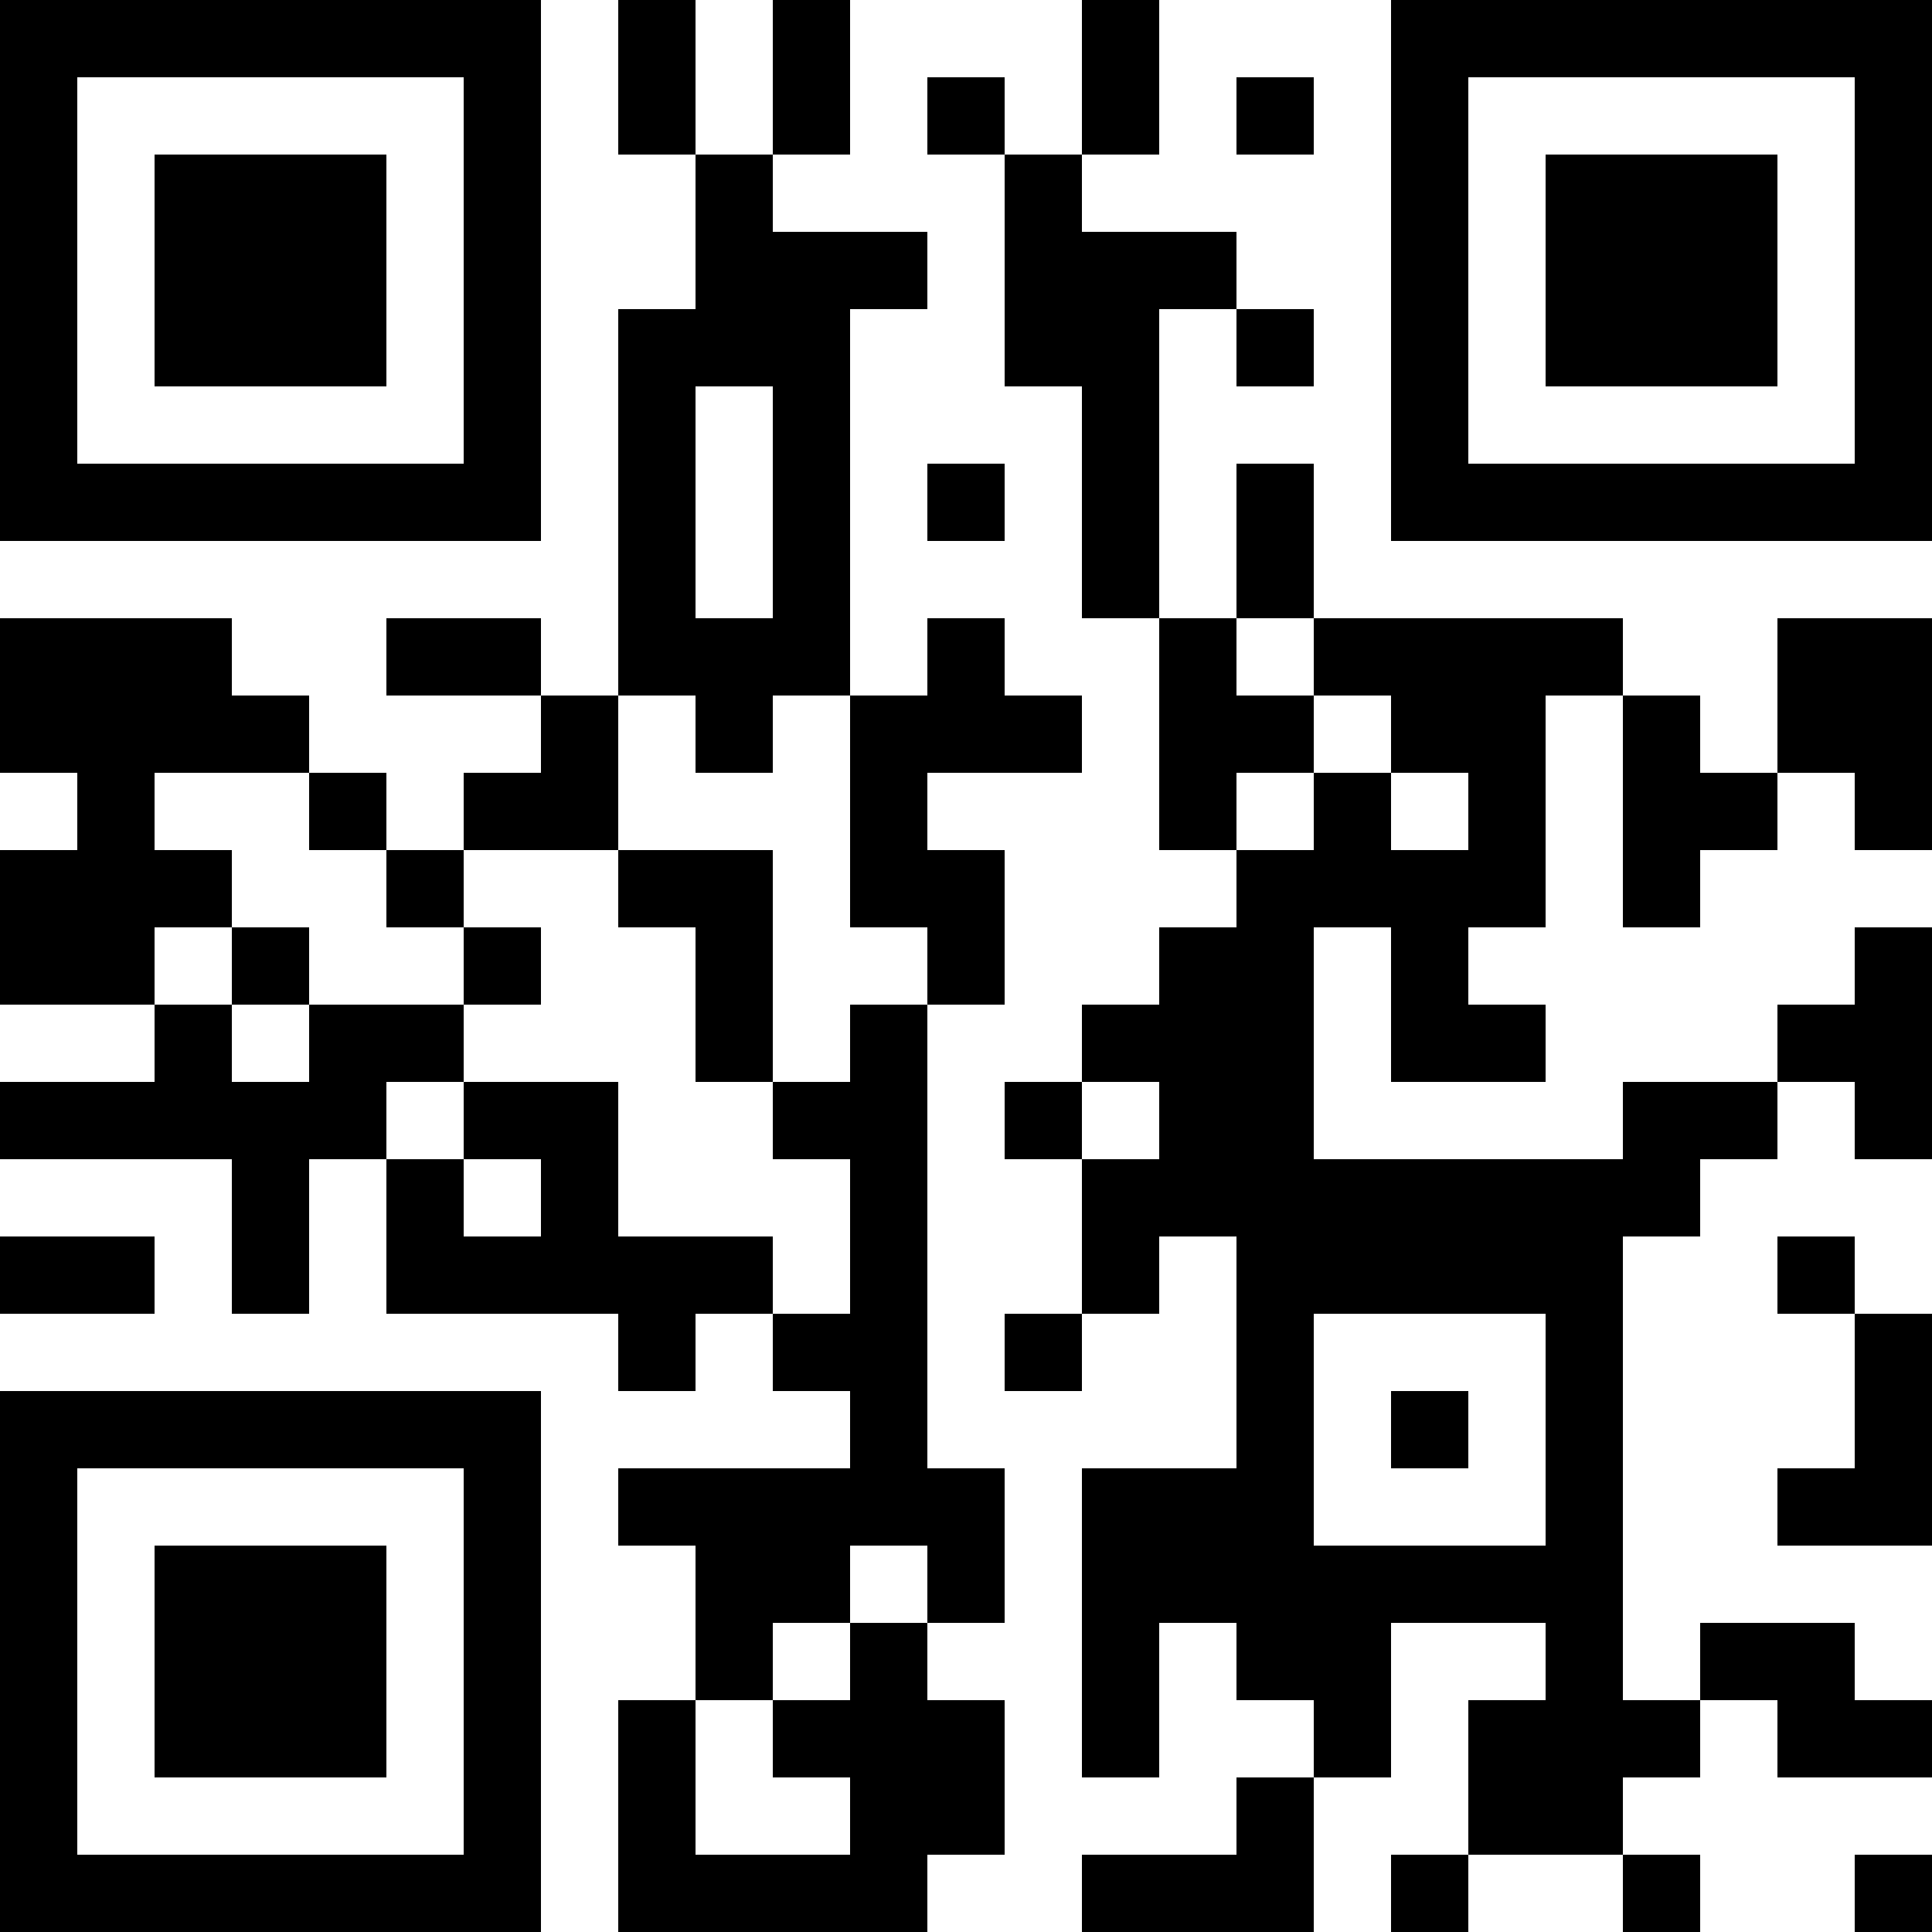 <?xml version="1.0" encoding="UTF-8"?>
<svg xmlns="http://www.w3.org/2000/svg" version="1.1" width="100" height="100" viewBox="0 0 100 100"><rect x="0" y="0" width="100" height="100" fill="#ffffff"/><g transform="scale(4)"><g transform="translate(0,0)"><path fill-rule="evenodd" d="M8 0L8 2L9 2L9 4L8 4L8 9L7 9L7 8L5 8L5 9L7 9L7 10L6 10L6 11L5 11L5 10L4 10L4 9L3 9L3 8L0 8L0 10L1 10L1 11L0 11L0 13L2 13L2 14L0 14L0 15L3 15L3 17L4 17L4 15L5 15L5 17L8 17L8 18L9 18L9 17L10 17L10 18L11 18L11 19L8 19L8 20L9 20L9 22L8 22L8 25L12 25L12 24L13 24L13 22L12 22L12 21L13 21L13 19L12 19L12 13L13 13L13 11L12 11L12 10L14 10L14 9L13 9L13 8L12 8L12 9L11 9L11 4L12 4L12 3L10 3L10 2L11 2L11 0L10 0L10 2L9 2L9 0ZM14 0L14 2L13 2L13 1L12 1L12 2L13 2L13 5L14 5L14 8L15 8L15 11L16 11L16 12L15 12L15 13L14 13L14 14L13 14L13 15L14 15L14 17L13 17L13 18L14 18L14 17L15 17L15 16L16 16L16 19L14 19L14 23L15 23L15 21L16 21L16 22L17 22L17 23L16 23L16 24L14 24L14 25L17 25L17 23L18 23L18 21L20 21L20 22L19 22L19 24L18 24L18 25L19 25L19 24L21 24L21 25L22 25L22 24L21 24L21 23L22 23L22 22L23 22L23 23L25 23L25 22L24 22L24 21L22 21L22 22L21 22L21 16L22 16L22 15L23 15L23 14L24 14L24 15L25 15L25 12L24 12L24 13L23 13L23 14L21 14L21 15L17 15L17 12L18 12L18 14L20 14L20 13L19 13L19 12L20 12L20 9L21 9L21 12L22 12L22 11L23 11L23 10L24 10L24 11L25 11L25 8L23 8L23 10L22 10L22 9L21 9L21 8L17 8L17 6L16 6L16 8L15 8L15 4L16 4L16 5L17 5L17 4L16 4L16 3L14 3L14 2L15 2L15 0ZM16 1L16 2L17 2L17 1ZM9 5L9 8L10 8L10 5ZM12 6L12 7L13 7L13 6ZM16 8L16 9L17 9L17 10L16 10L16 11L17 11L17 10L18 10L18 11L19 11L19 10L18 10L18 9L17 9L17 8ZM8 9L8 11L6 11L6 12L5 12L5 11L4 11L4 10L2 10L2 11L3 11L3 12L2 12L2 13L3 13L3 14L4 14L4 13L6 13L6 14L5 14L5 15L6 15L6 16L7 16L7 15L6 15L6 14L8 14L8 16L10 16L10 17L11 17L11 15L10 15L10 14L11 14L11 13L12 13L12 12L11 12L11 9L10 9L10 10L9 10L9 9ZM8 11L8 12L9 12L9 14L10 14L10 11ZM3 12L3 13L4 13L4 12ZM6 12L6 13L7 13L7 12ZM14 14L14 15L15 15L15 14ZM0 16L0 17L2 17L2 16ZM23 16L23 17L24 17L24 19L23 19L23 20L25 20L25 17L24 17L24 16ZM17 17L17 20L20 20L20 17ZM18 18L18 19L19 19L19 18ZM11 20L11 21L10 21L10 22L9 22L9 24L11 24L11 23L10 23L10 22L11 22L11 21L12 21L12 20ZM24 24L24 25L25 25L25 24ZM0 0L0 7L7 7L7 0ZM1 1L1 6L6 6L6 1ZM2 2L2 5L5 5L5 2ZM18 0L18 7L25 7L25 0ZM19 1L19 6L24 6L24 1ZM20 2L20 5L23 5L23 2ZM0 18L0 25L7 25L7 18ZM1 19L1 24L6 24L6 19ZM2 20L2 23L5 23L5 20Z" fill="#000000"/></g></g></svg>
